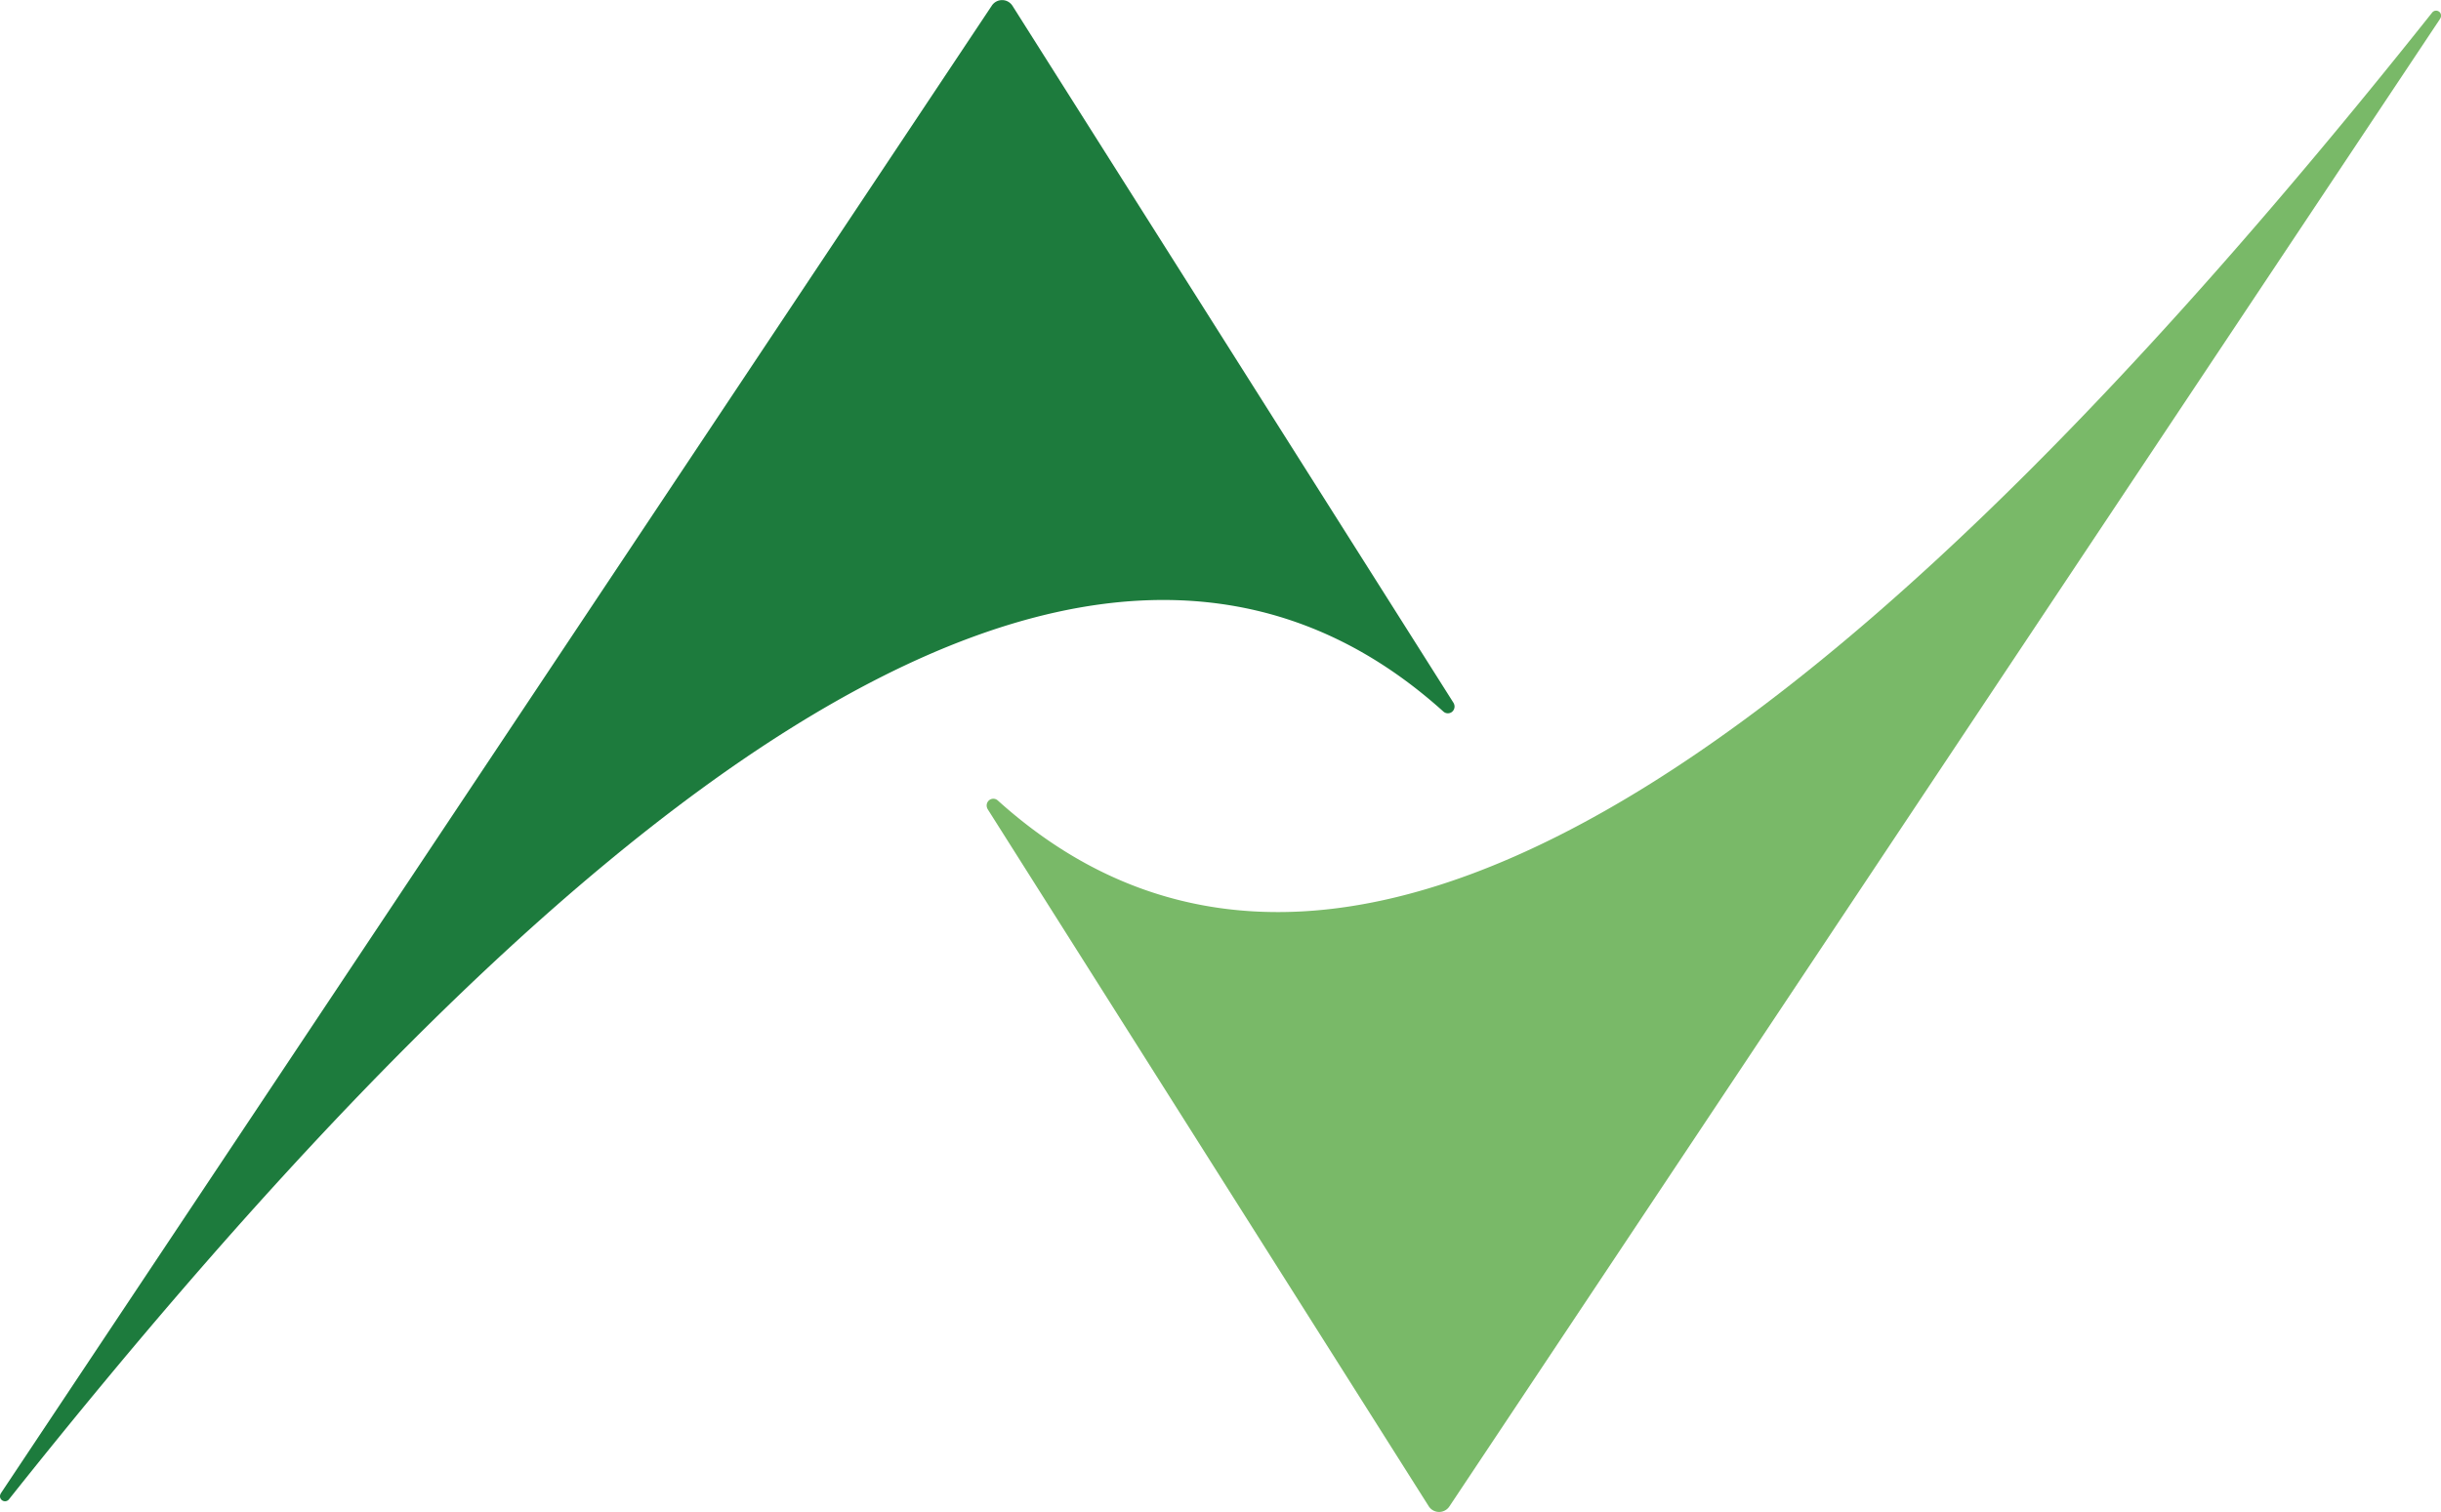 <svg id="No_Clearspace" data-name="No Clearspace" xmlns="http://www.w3.org/2000/svg" viewBox="0 0 581 360"><defs><style>.cls-1{fill:#1d7b3d;}.cls-2{fill:#79b968;}</style></defs><path class="cls-1" d="M.18,355.57,236.05,1.37a2.93,2.93,0,0,1,4.93,0l105,166a2,2,0,0,1,.21.62,1.63,1.63,0,0,1-.75,1.61,1.58,1.58,0,0,1-1.88-.18C256.52,91,130.2,195.86,2.11,357a1.19,1.19,0,0,1-1.63.19,1.18,1.18,0,0,1-.3-1.58"/><path class="cls-2" d="M580.82,4.43,345,358.63a2.93,2.93,0,0,1-4.93,0l-105-166a2,2,0,0,1-.21-.62,1.63,1.63,0,0,1,.75-1.61,1.58,1.58,0,0,1,1.88.18C324.48,269,450.8,164.14,578.89,3a1.19,1.19,0,0,1,1.93,1.39"/></svg>